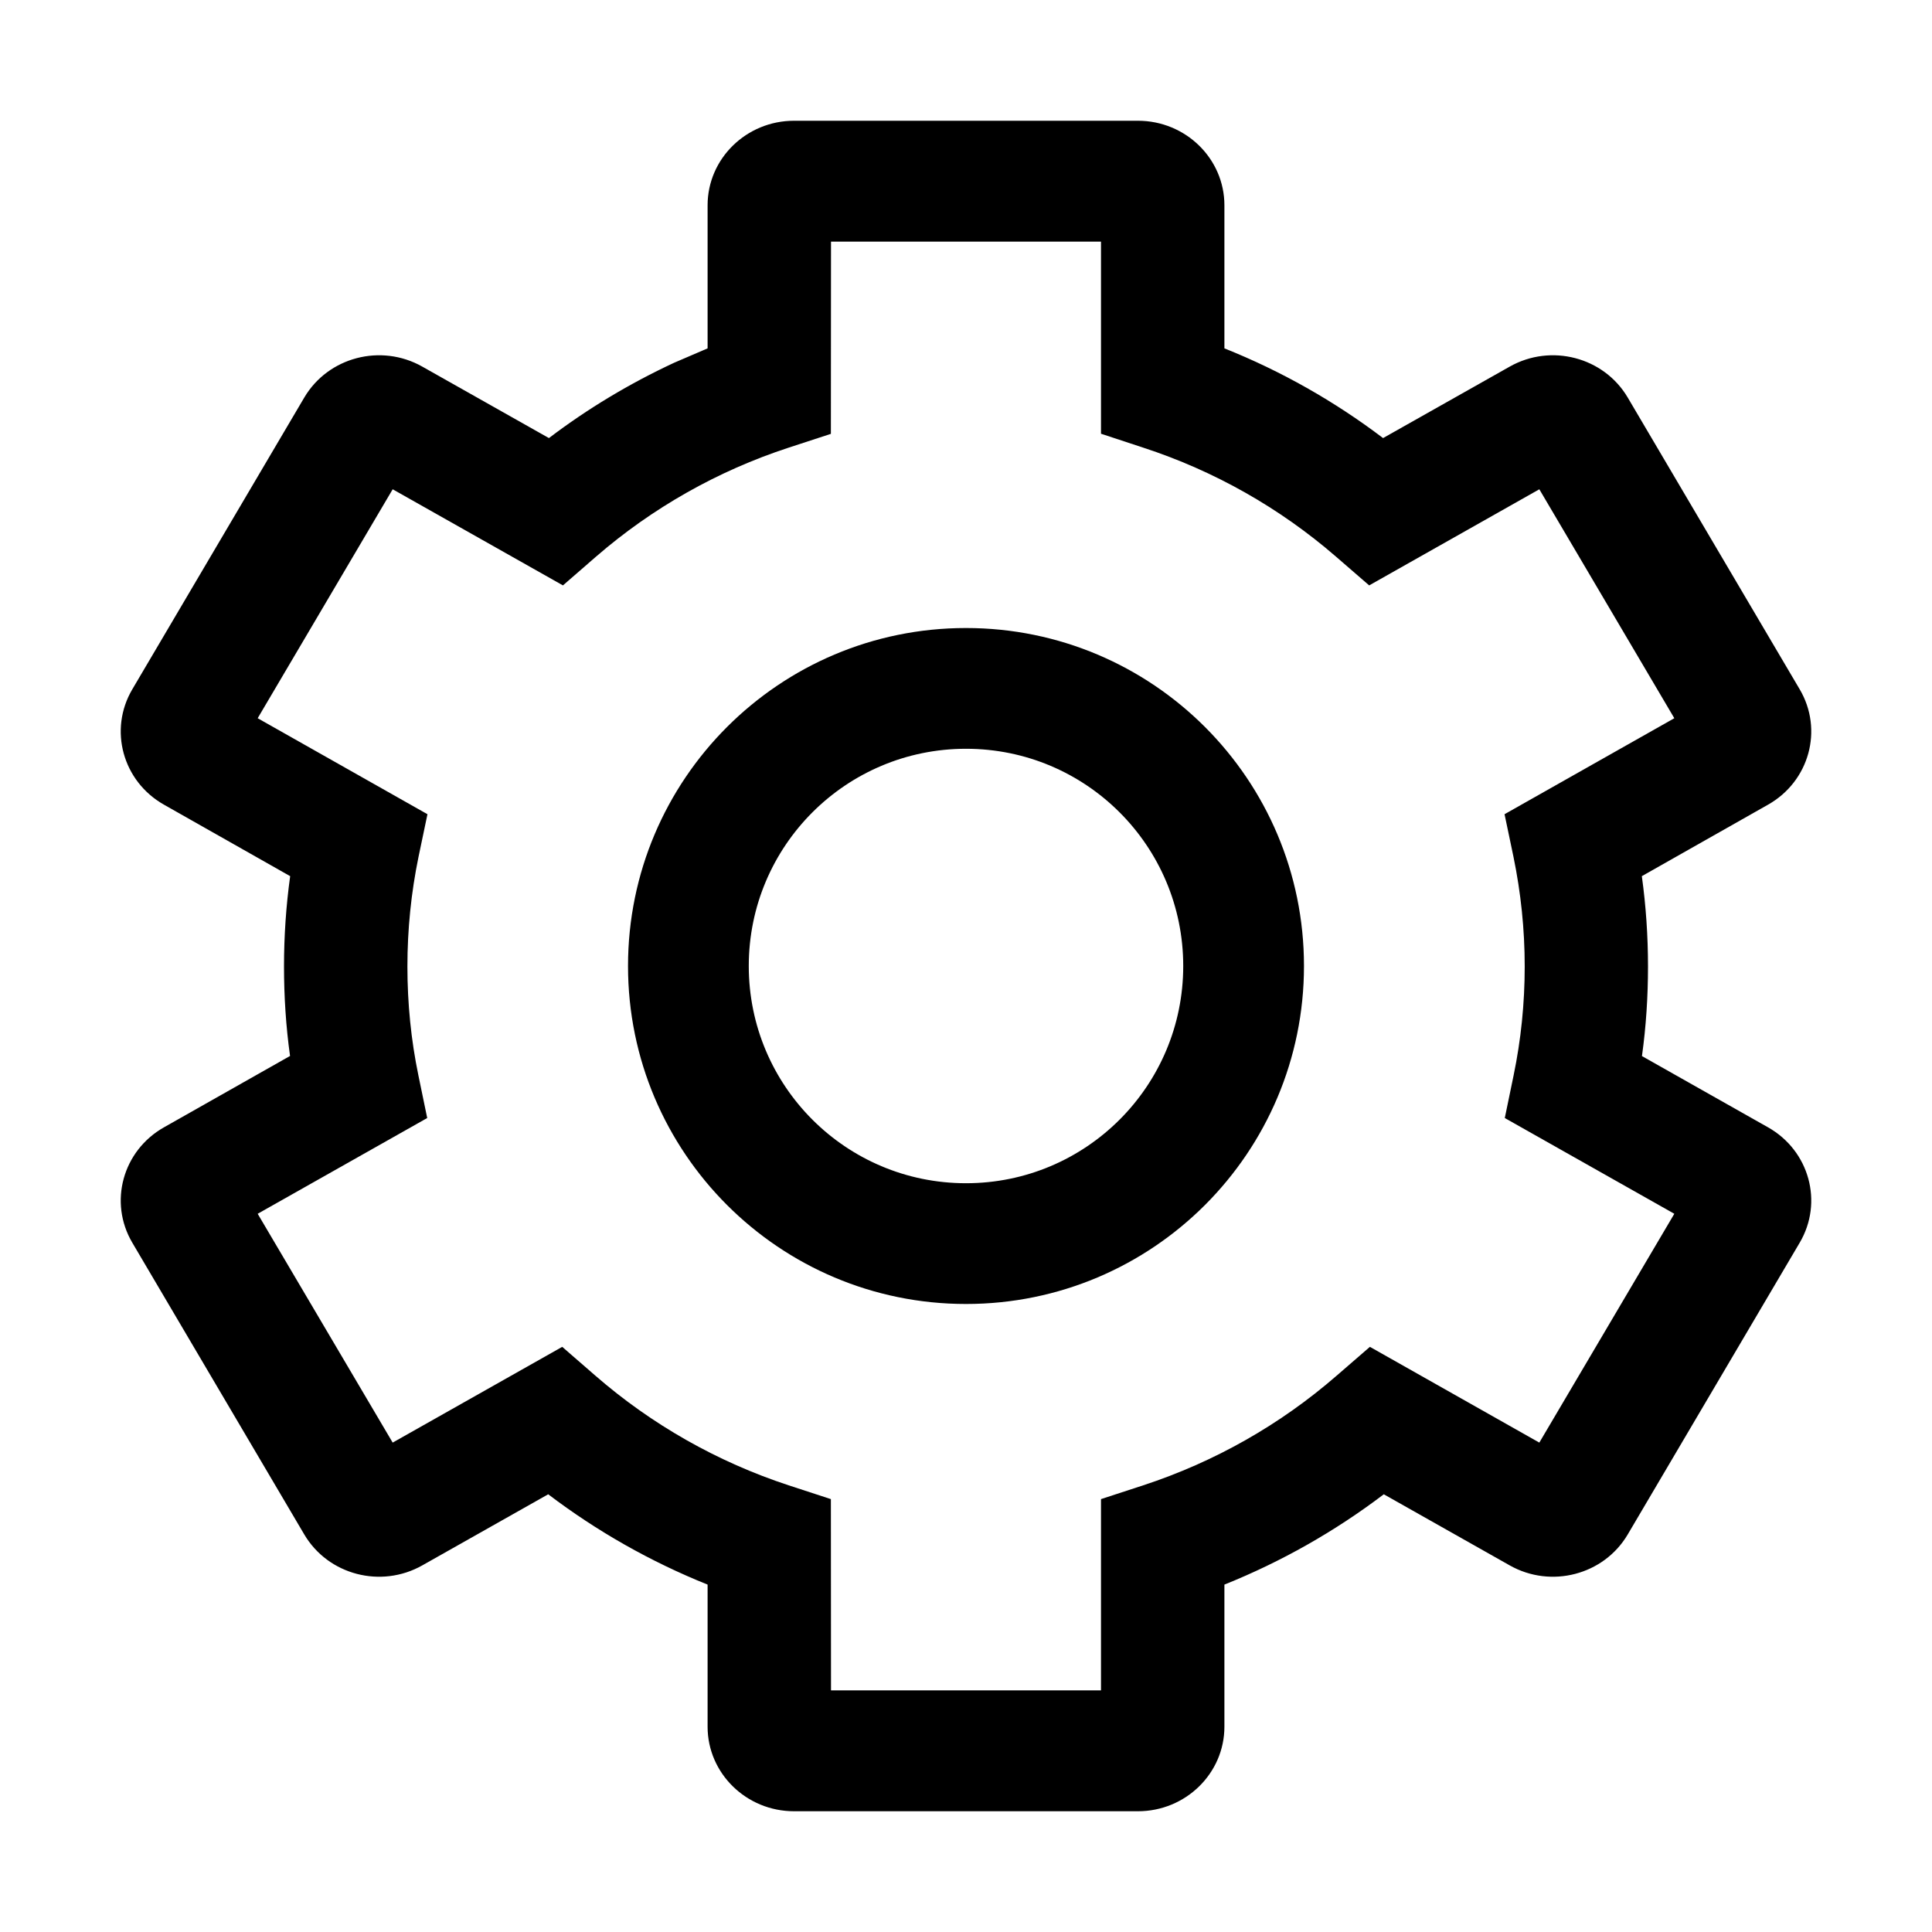 <svg width="16" height="16" viewBox="0 0 16 16"  xmlns="http://www.w3.org/2000/svg">
<path  d="M9.424 1C9.819 1 10.14 1.314 10.14 1.7L10.14 2.885C10.611 3.073 11.053 3.324 11.454 3.628L12.503 3.036C12.845 2.843 13.282 2.957 13.48 3.292L14.904 5.708C15.102 6.043 14.984 6.471 14.642 6.664L13.597 7.256C13.631 7.502 13.648 7.752 13.648 8.004C13.648 8.253 13.632 8.501 13.598 8.746L14.642 9.336C14.984 9.529 15.102 9.957 14.904 10.292L13.48 12.708C13.282 13.043 12.845 13.157 12.503 12.964L11.46 12.375C11.057 12.681 10.613 12.933 10.14 13.123L10.14 14.3C10.14 14.686 9.819 15 9.424 15H6.576C6.181 15 5.86 14.686 5.86 14.3L5.86 13.123C5.387 12.933 4.943 12.681 4.54 12.375L3.497 12.964C3.155 13.157 2.718 13.043 2.52 12.708L1.096 10.292C0.898 9.957 1.016 9.529 1.358 9.336L2.402 8.745C2.368 8.501 2.352 8.253 2.352 8.004C2.352 7.752 2.369 7.502 2.403 7.256L1.358 6.664C1.016 6.471 0.898 6.043 1.096 5.708L2.52 3.292C2.718 2.957 3.155 2.843 3.497 3.036L4.546 3.628C4.867 3.384 5.214 3.176 5.581 3.005L5.86 2.885L5.86 1.7C5.86 1.314 6.181 1 6.576 1H9.424ZM9.118 2.001H6.882L6.881 3.593L6.532 3.707C5.944 3.899 5.401 4.207 4.937 4.609L4.662 4.848L3.252 4.052L2.134 5.948L3.54 6.743L3.466 7.096C3.405 7.392 3.374 7.696 3.374 8.004C3.374 8.31 3.404 8.612 3.465 8.906L3.538 9.259L2.134 10.052L3.252 11.947L4.656 11.154L4.931 11.393C5.397 11.798 5.941 12.107 6.532 12.301L6.881 12.415L6.882 13.999H9.118L9.118 12.415L9.467 12.301C10.059 12.107 10.603 11.798 11.069 11.393L11.345 11.154L12.748 11.947L13.866 10.052L12.462 9.259L12.535 8.906C12.596 8.612 12.627 8.31 12.627 8.004C12.627 7.696 12.595 7.392 12.534 7.096L12.46 6.743L13.866 5.948L12.748 4.052L11.339 4.848L11.063 4.609C10.599 4.207 10.056 3.899 9.467 3.707L9.118 3.592L9.118 2.001ZM8 5.201C9.546 5.201 10.799 6.454 10.799 8C10.799 9.546 9.546 10.799 8 10.799C6.454 10.799 5.201 9.546 5.201 8C5.201 6.454 6.454 5.201 8 5.201ZM8 6.201C7.006 6.201 6.201 7.006 6.201 8C6.201 8.994 7.006 9.799 8 9.799C8.994 9.799 9.799 8.994 9.799 8C9.799 7.006 8.994 6.201 8 6.201Z" />
</svg>
